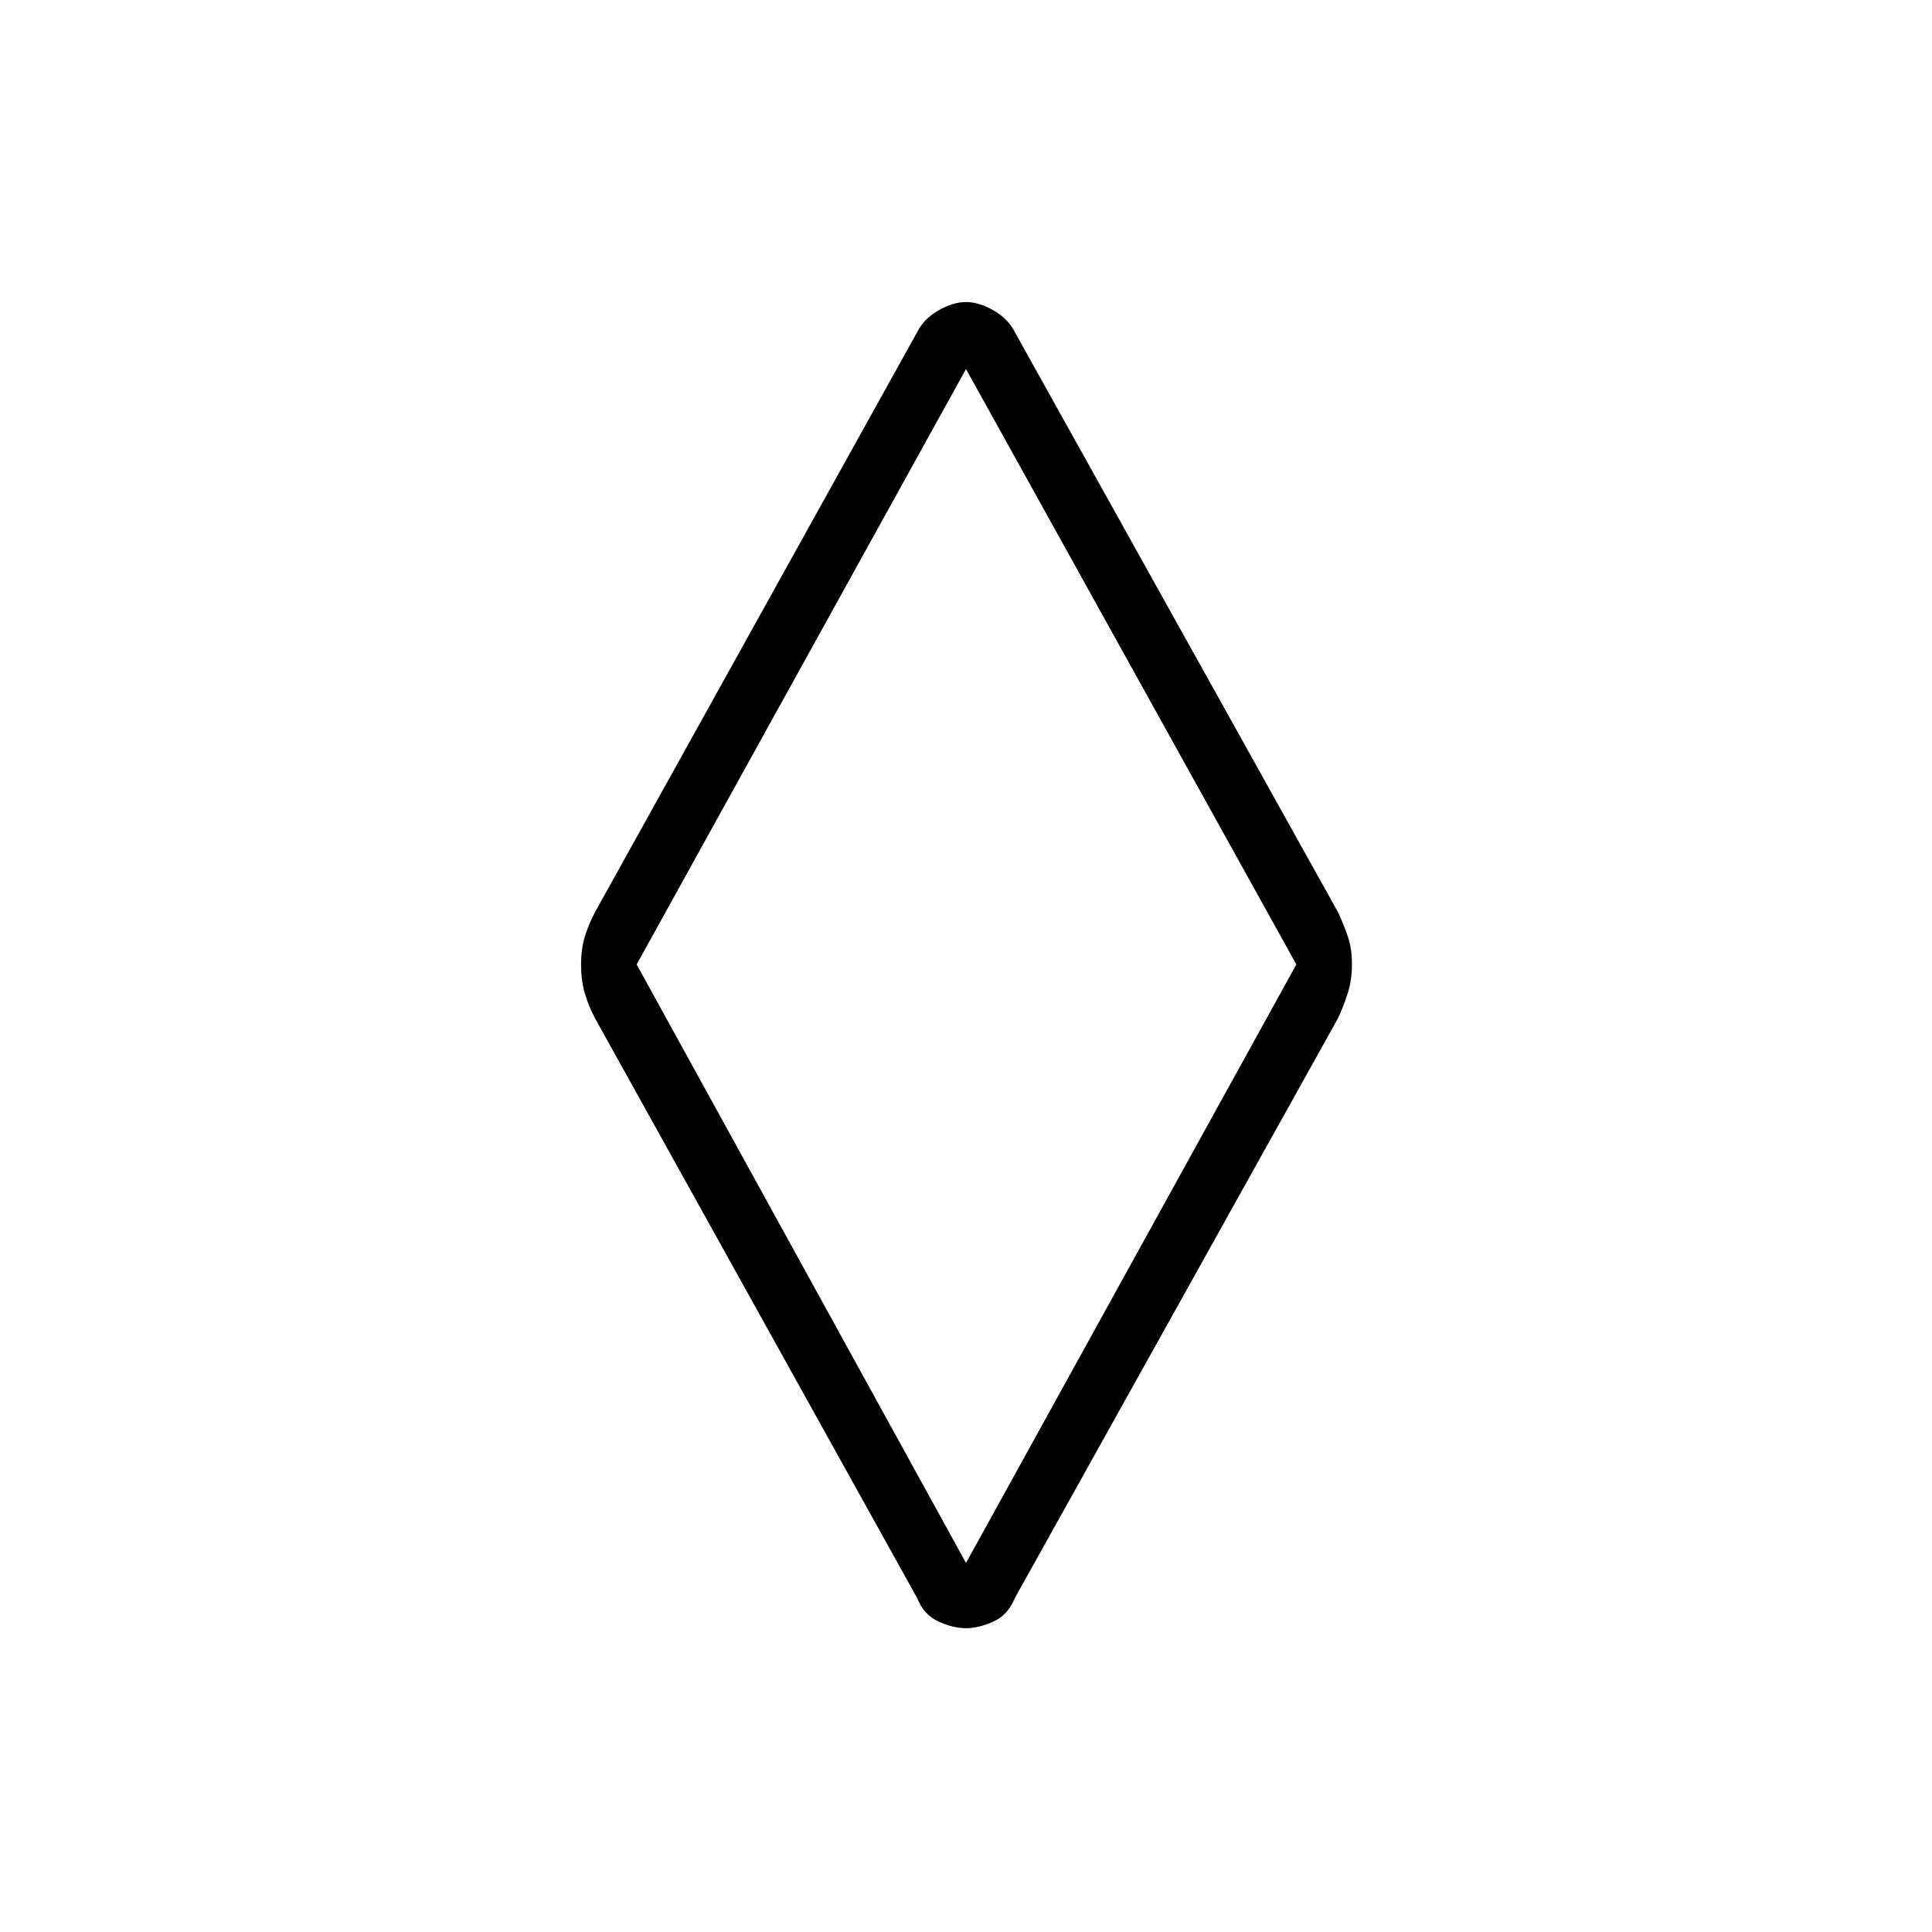 <svg xmlns="http://www.w3.org/2000/svg" height="48" viewBox="0 -960 960 960" width="48"><path d="M480-150.96q-6.38 0-13.64-3.3-7.27-3.31-10.59-11.59L295.69-453.96q-3.34-6.35-5.15-12.65-1.81-6.31-1.81-14.04 0-7.73 1.81-13.77 1.81-6.04 5.15-12.39l160.08-288.23q3.32-6.62 10.59-10.75 7.26-4.13 13.64-4.13 6.38 0 13.64 4.13 7.27 4.13 10.59 10.75l160.58 288.23q2.96 6.35 4.96 12.27t2 13.65q0 7.74-2 14.16t-4.96 12.77L504.23-165.85q-3.32 8.28-10.59 11.59-7.26 3.3-13.64 3.3Zm0-32.42 164.15-297.39L480-776.62 316.35-480.77 480-183.38Zm.5-296.62Z"/></svg>